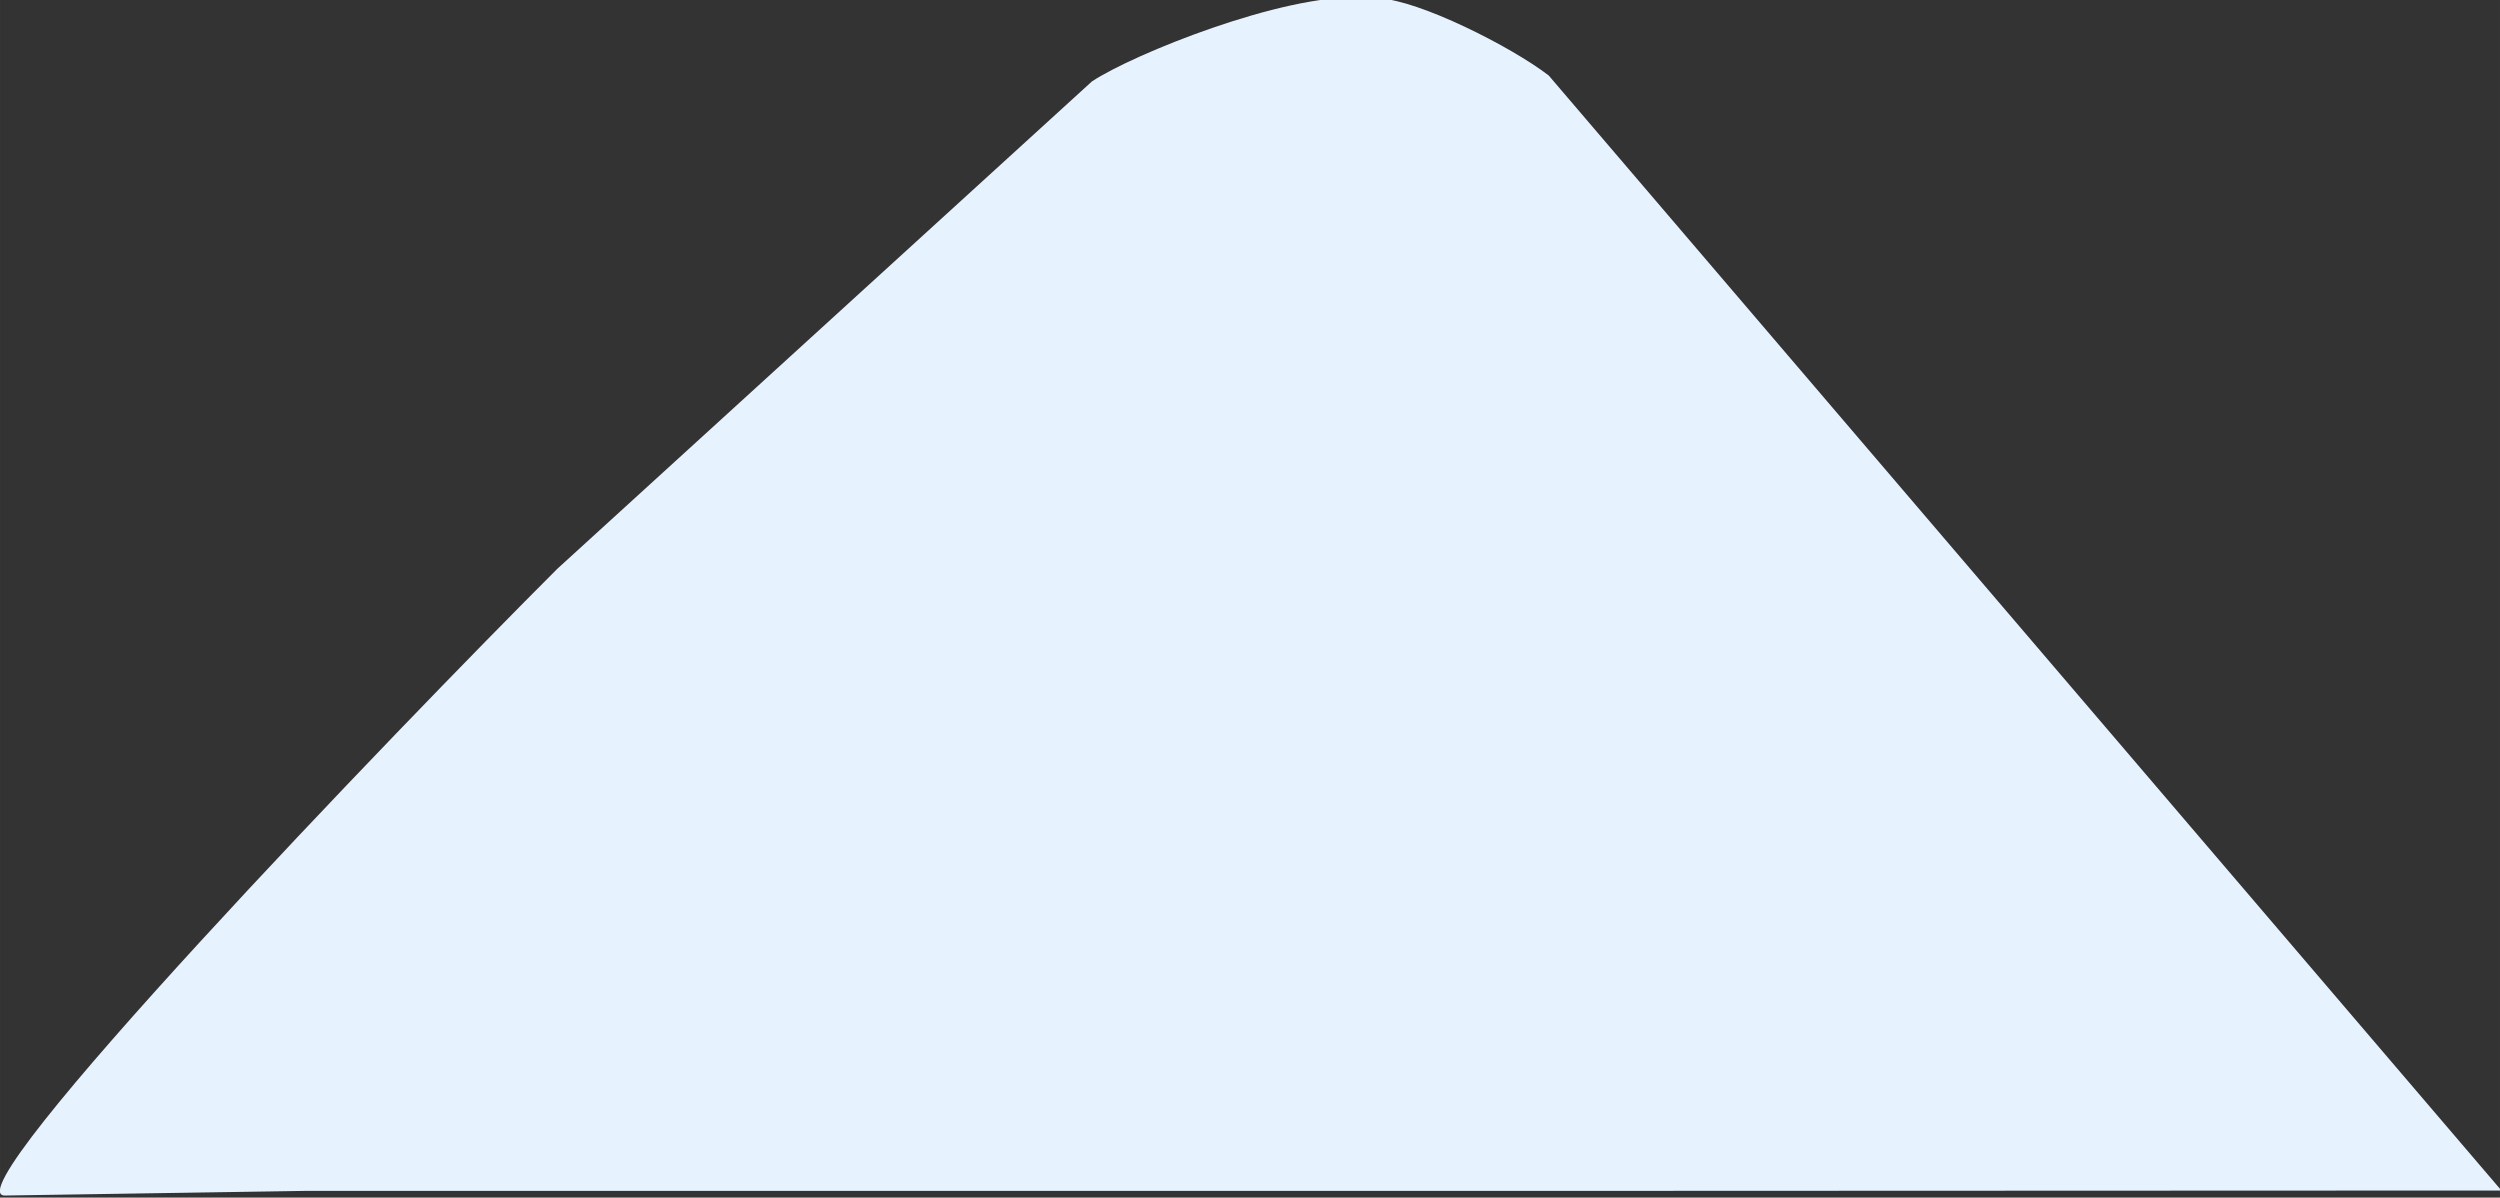<?xml version="1.0" encoding="UTF-8" standalone="no"?>
<!-- Created with Inkscape (http://www.inkscape.org/) -->

<svg
   width="458.386"
   height="219.589"
   viewBox="0 0 121.281 58.1"
   version="1.1"
   id="svg5"
   xml:space="preserve"
   inkscape:version="1.2.2 (732a01da63, 2022-12-09, custom)"
   sodipodi:docname="mountain-illustration.svg"
   xmlns:inkscape="http://www.inkscape.org/namespaces/inkscape"
   xmlns:sodipodi="http://sodipodi.sourceforge.net/DTD/sodipodi-0.dtd"
   xmlns="http://www.w3.org/2000/svg"
   xmlns:svg="http://www.w3.org/2000/svg"><rect x="0" y="0" width="121.281" height="58.1" fill="#333333" stroke="none"/><sodipodi:namedview
     id="namedview7"
     pagecolor="#ffffff"
     bordercolor="#000000"
     borderopacity="0.25"
     inkscape:showpageshadow="2"
     inkscape:pageopacity="0"
     inkscape:pagecheckerboard="0"
     inkscape:deskcolor="#d1d1d1"
     inkscape:document-units="mm"
     showgrid="false"
     inkscape:zoom="1.9855887"
     inkscape:cx="294.62295"
     inkscape:cy="175.01107"
     inkscape:window-width="1920"
     inkscape:window-height="970"
     inkscape:window-x="0"
     inkscape:window-y="0"
     inkscape:window-maximized="1"
     inkscape:current-layer="g1112"><inkscape:page
       x="0"
       y="0"
       width="121.281"
       height="58.1"
       id="page1206" /><inkscape:page
       x="218.281"
       y="-2.694"
       width="176.389"
       height="176.389"
       id="page1208" /></sodipodi:namedview><defs
     id="defs2"><radialGradient
       fx="0"
       fy="0"
       cx="0"
       cy="0"
       r="1"
       gradientUnits="userSpaceOnUse"
       gradientTransform="matrix(339.196,0,0,-338.79,250.07,250.281)"
       spreadMethod="pad"
       id="radialGradient358"><stop
         style="stop-opacity:1;stop-color:#f1f1f1"
         offset="0"
         id="stop348" /><stop
         style="stop-opacity:1;stop-color:#f1f1f1"
         offset="0.056"
         id="stop350" /><stop
         style="stop-opacity:1;stop-color:#e2e2e2"
         offset="0.497"
         id="stop352" /><stop
         style="stop-opacity:1;stop-color:#cedce0"
         offset="0.853"
         id="stop354" /><stop
         style="stop-opacity:1;stop-color:#cedce0"
         offset="1"
         id="stop356" /></radialGradient><clipPath
       clipPathUnits="userSpaceOnUse"
       id="clipPath368"><path
         d="M 0,500 H 500 V 0 H 0 Z"
         id="path366" /></clipPath><clipPath
       clipPathUnits="userSpaceOnUse"
       id="clipPath376"><path
         d="M -0.352,501.5 H 500.727 V 0.939 H -0.352 Z"
         id="path374" /></clipPath><clipPath
       clipPathUnits="userSpaceOnUse"
       id="clipPath1116"><path
         d="M 0,500 H 500 V 0 H 0 Z"
         id="path1114" /></clipPath></defs><g
     id="g1110"
     transform="matrix(0.353,0,0,-0.353,9.496,196.862)"
     inkscape:export-filename="teste.webp"
     inkscape:export-xdpi="96"
     inkscape:export-ydpi="96"><g
       id="g1112"
       clip-path="url(#clipPath1116)"
       transform="translate(-171.067,140.843)"><g
         id="g1122"
         transform="matrix(1,0,0,1.013,215.234,418.726)"
         sodipodi:insensitive="true"><path
           id="path1124"
           style="display:inline;fill:#e6f3ff;fill-opacity:1;fill-rule:nonzero;stroke:none;stroke-width:8.955;stroke-dasharray:none"
           inkscape:label="path1124"
           d="M 115.753,-1.534 C 105.195,-1.07 84.748,-9.16 78.999,-12.905 L 5.54,-79.013 C -16.34,-100.598 -78.334,-164.176 -70.387,-164.055 l 41.155,0.628 H 136.672 l 136.032,0.054 -130.932,151.268 c -5.239,3.976 -17.865,10.212 -23.252,10.449 z"
           sodipodi:nodetypes="sccsccccss" /></g></g></g></svg>
